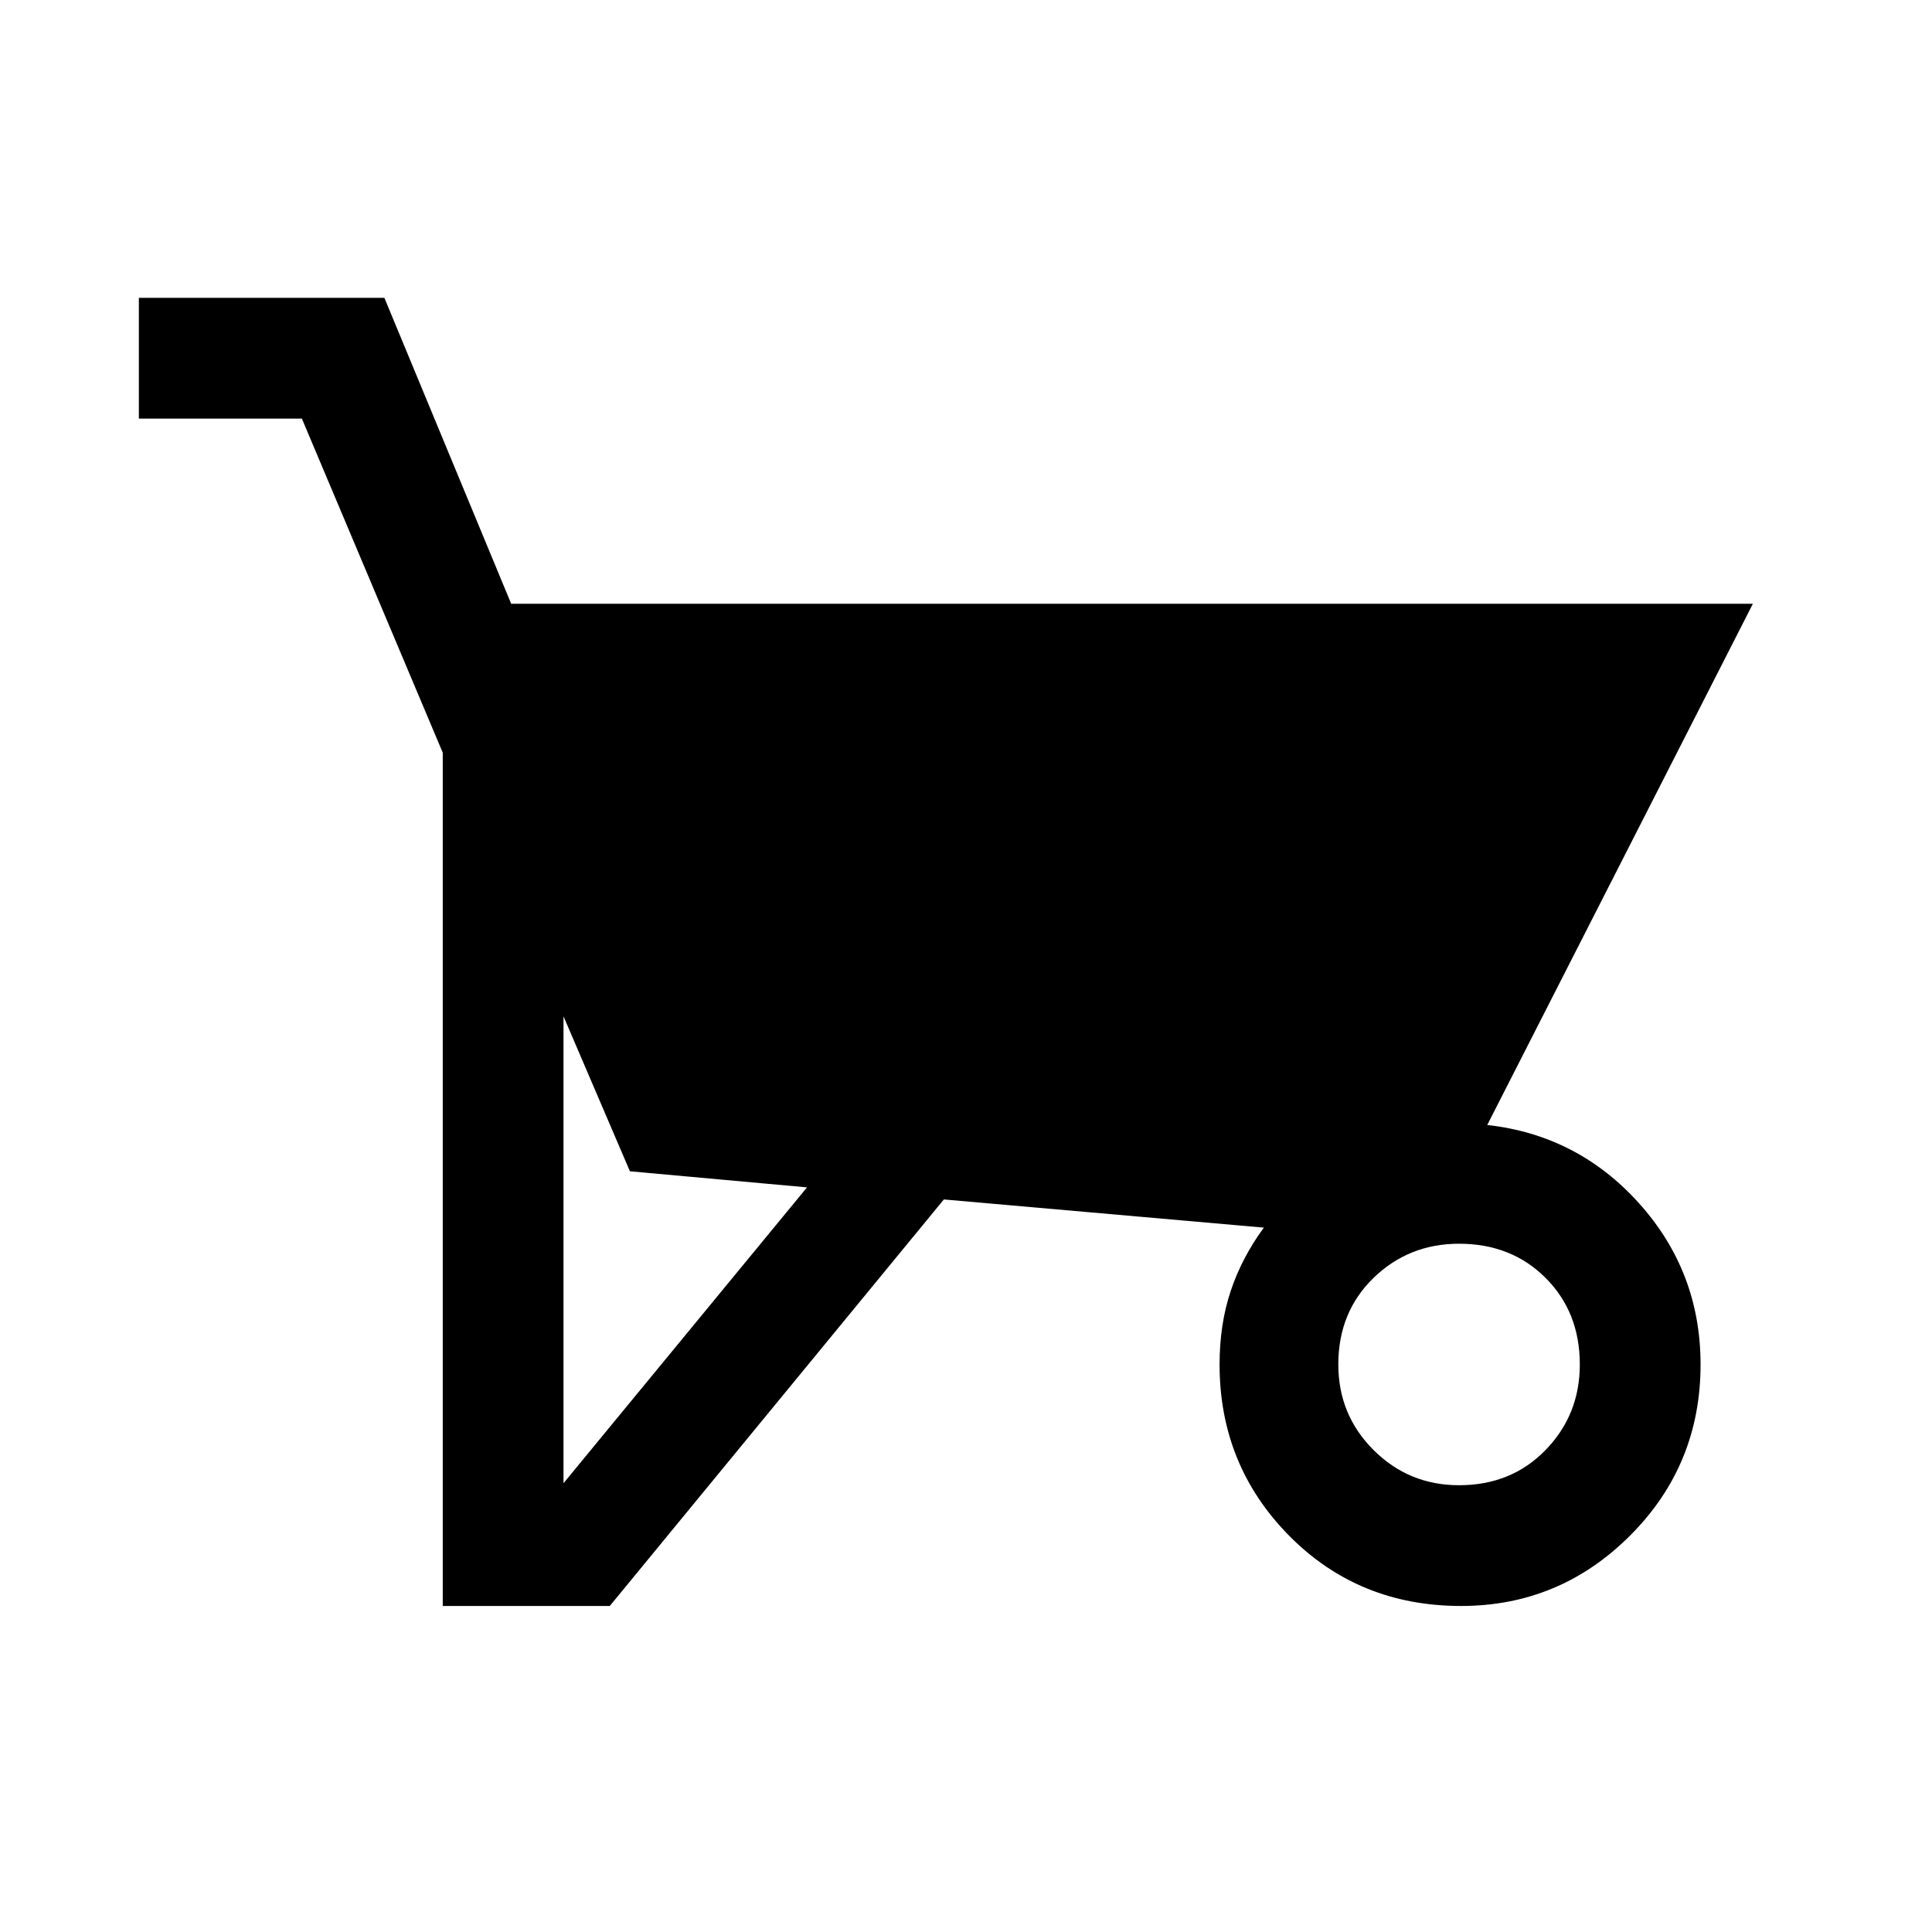 <svg xmlns="http://www.w3.org/2000/svg" height="24" width="24"><path d="M7.575 19.95H5.5V9.35L3.75 5.2H1.725V3.7h3.05L6.35 7.5h15.425l-3.3 6.475q1.125.125 1.888.975.762.85.762 2 0 1.25-.875 2.125t-2.1.875q-1.275 0-2.138-.875-.862-.875-.862-2.125 0-.5.138-.912.137-.413.412-.788l-3.975-.35ZM7 12.625v5.8l3.025-3.675-2.2-.2Zm11.125 5.825q.65 0 1.075-.438.425-.437.425-1.062 0-.65-.425-1.075-.425-.425-1.075-.425-.625 0-1.063.425-.437.425-.437 1.075 0 .625.437 1.062.438.438 1.063.438Z"/></svg>